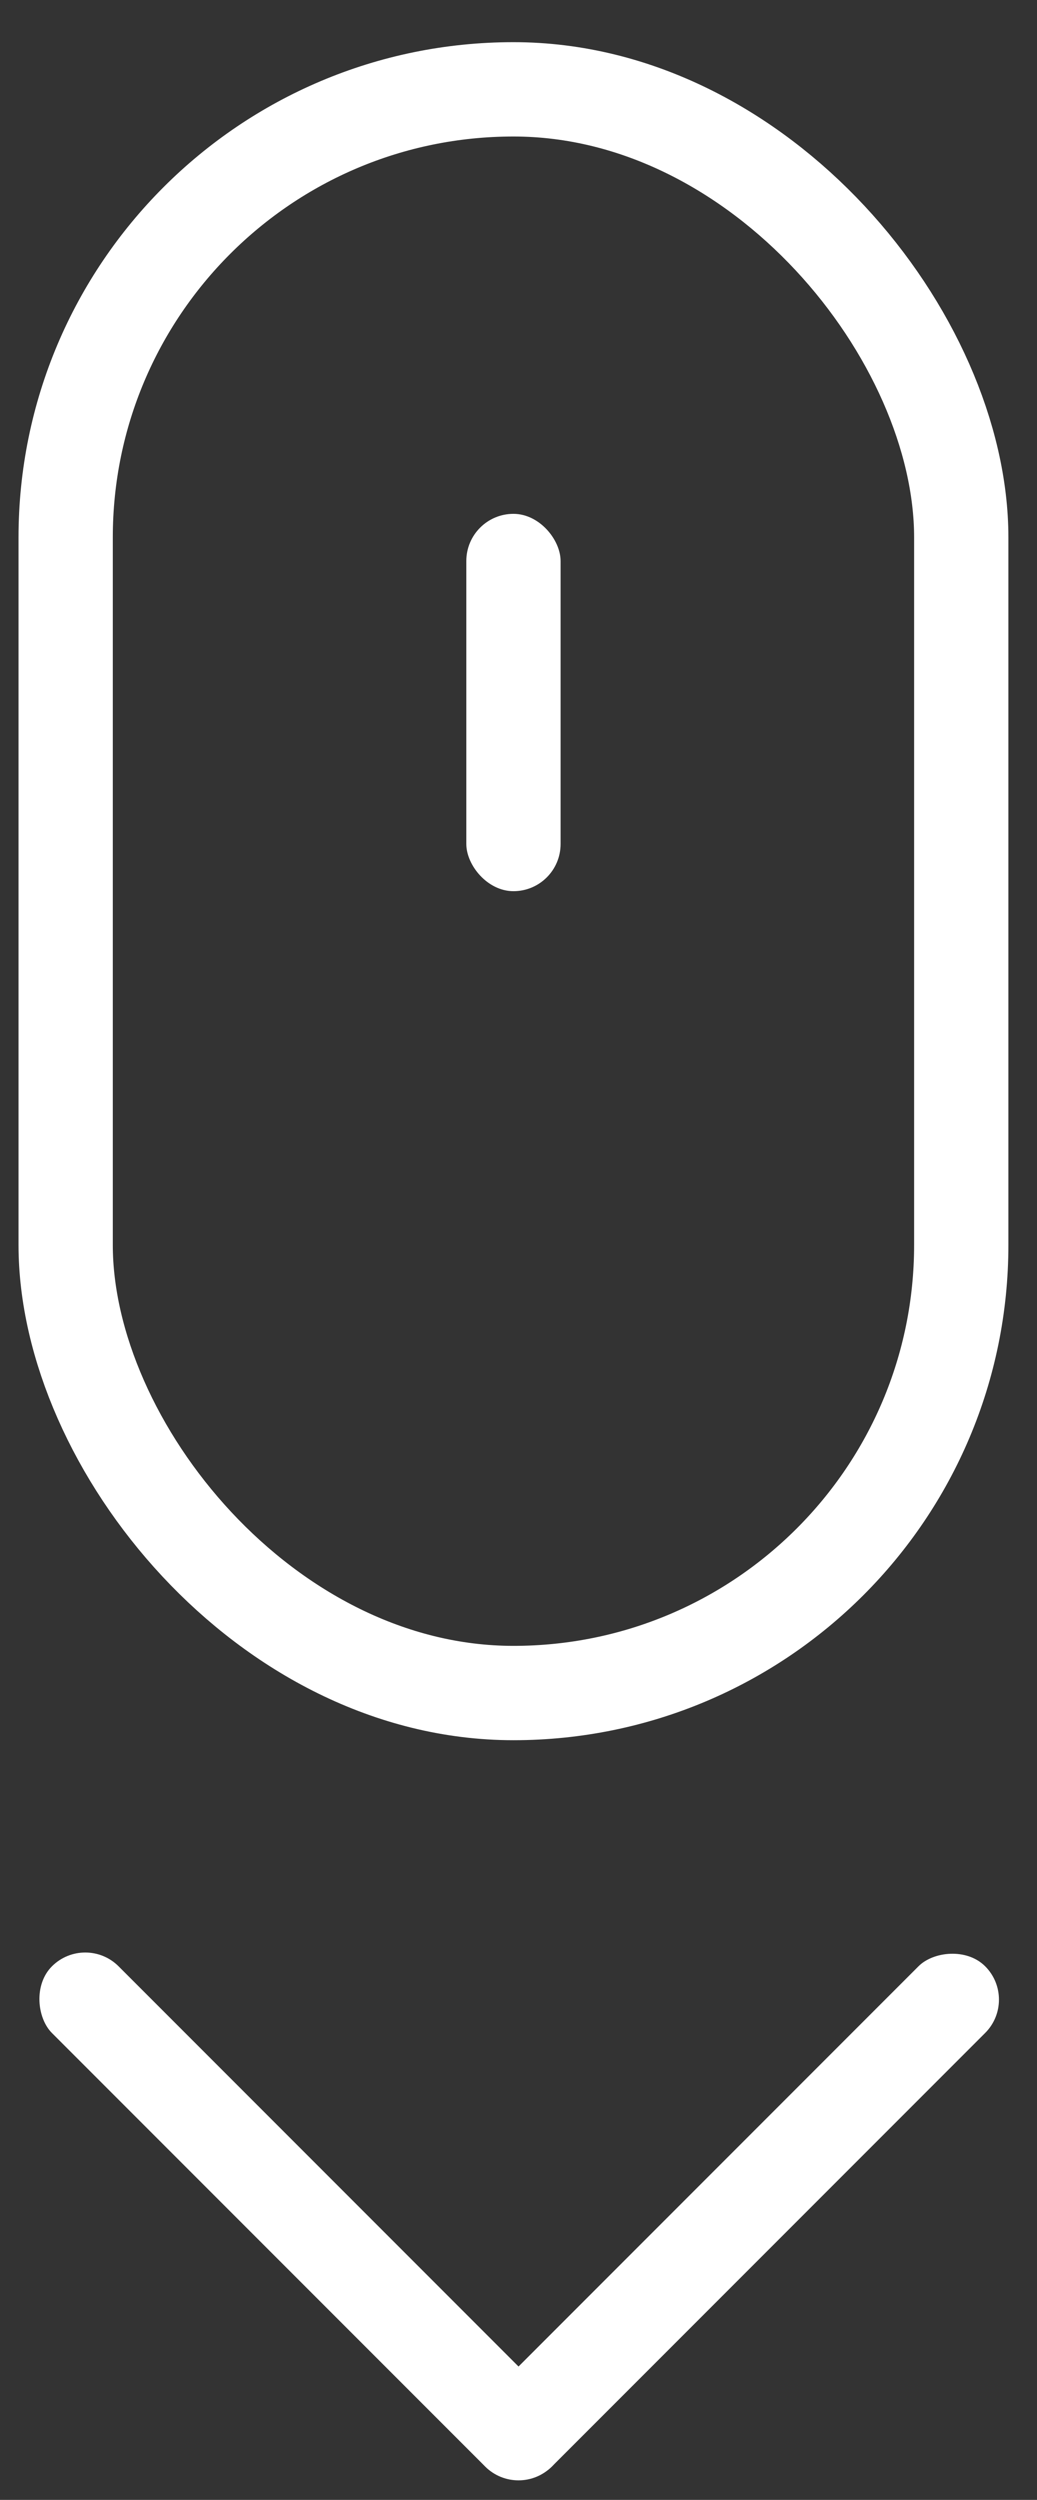 <svg width="22" height="53" viewBox="0 0 22 53" fill="none" xmlns="http://www.w3.org/2000/svg">
<rect x="0" y="0" width="22" height="53" fill="#333333" stroke="none"/>
<rect x="1.393" y="1.894" width="19" height="34" rx="9.5" stroke="white" stroke-width="2"/>
<rect x="9.893" y="10.894" width="2" height="8" rx="1" fill="white"/>
<rect width="2" height="15" rx="1" transform="matrix(0.707 -0.707 -0.707 -0.707 11 53)" fill="white"/>
<rect width="2" height="15" rx="1" transform="matrix(-0.707 -0.707 -0.707 0.707 21.607 42.394)" fill="white"/>
</svg>
